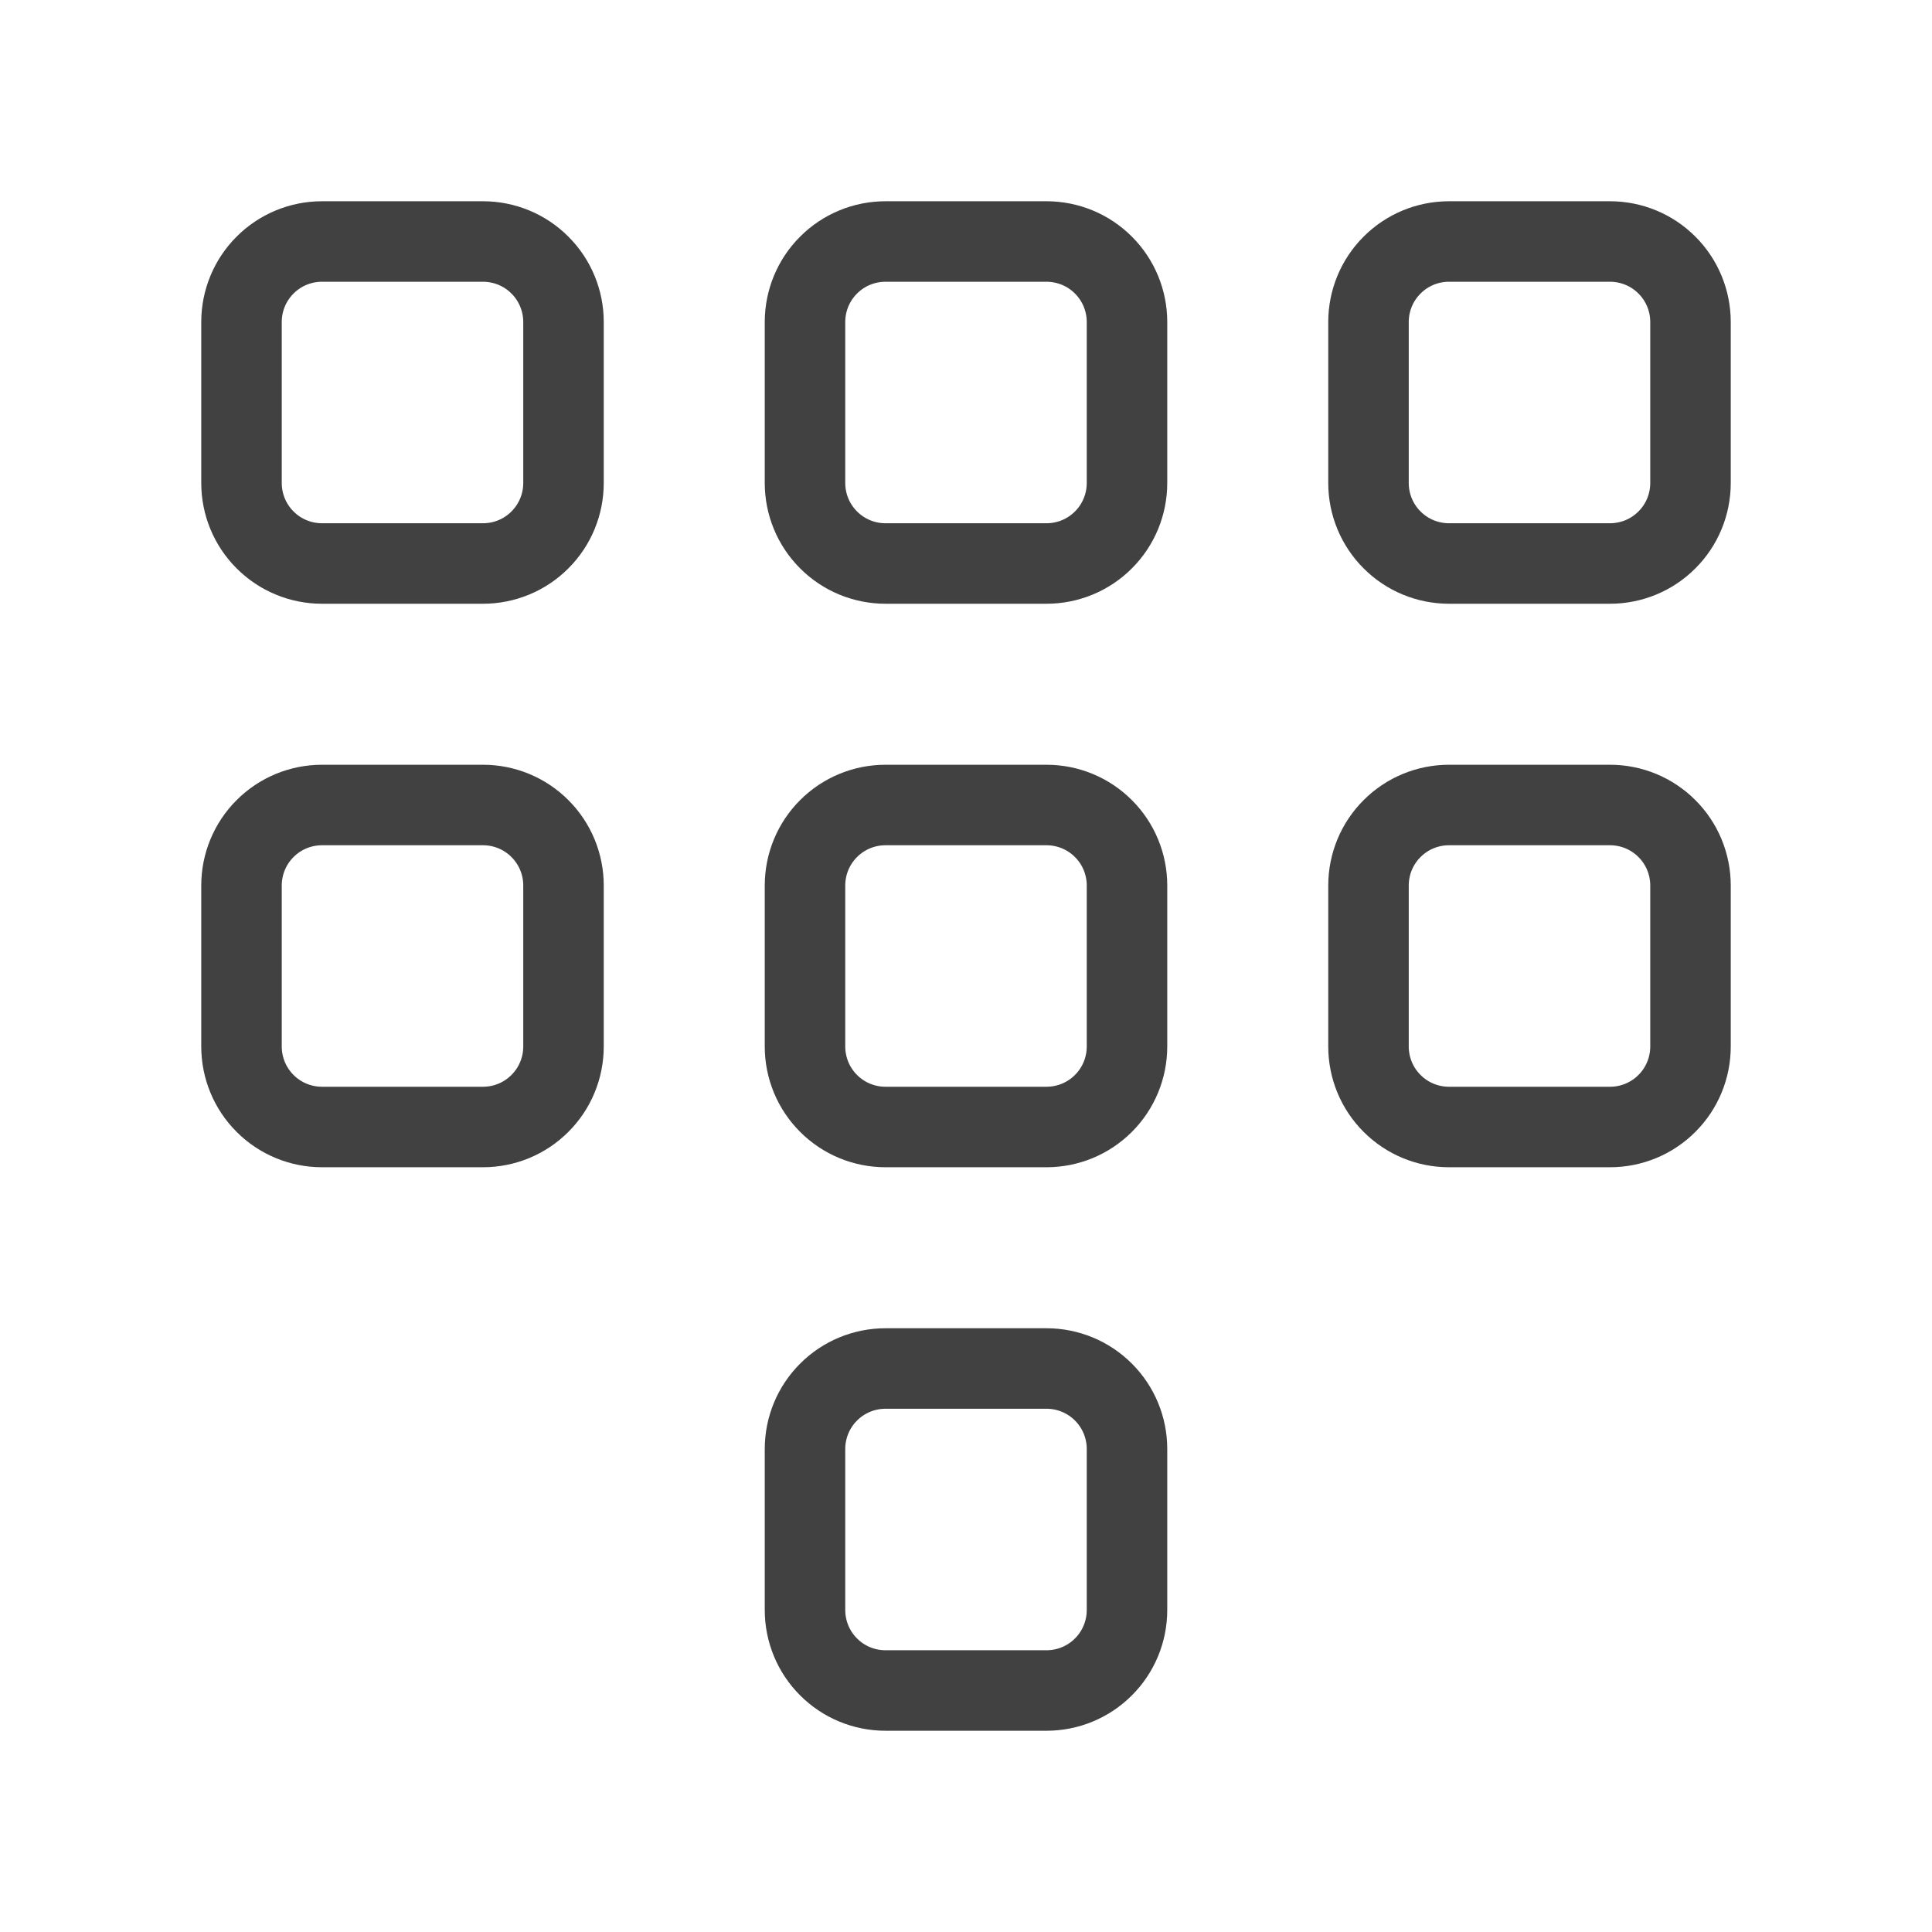 <svg width="24" height="24" viewBox="0 0 24 24" fill="none" xmlns="http://www.w3.org/2000/svg">
<g clip-path="url(#clip0_184_7076)">
<path d="M4 3H6C6.265 3 6.52 3.105 6.707 3.293C6.895 3.48 7 3.735 7 4V6C7 6.265 6.895 6.52 6.707 6.707C6.52 6.895 6.265 7 6 7H4C3.735 7 3.48 6.895 3.293 6.707C3.105 6.52 3 6.265 3 6V4C3 3.735 3.105 3.48 3.293 3.293C3.48 3.105 3.735 3 4 3Z" stroke="#414141" stroke-linecap="round" stroke-linejoin="round"/>
<path d="M18 3H20C20.265 3 20.52 3.105 20.707 3.293C20.895 3.48 21 3.735 21 4V6C21 6.265 20.895 6.52 20.707 6.707C20.52 6.895 20.265 7 20 7H18C17.735 7 17.48 6.895 17.293 6.707C17.105 6.52 17 6.265 17 6V4C17 3.735 17.105 3.48 17.293 3.293C17.48 3.105 17.735 3 18 3Z" stroke="#414141" stroke-linecap="round" stroke-linejoin="round"/>
<path d="M11 3H13C13.265 3 13.52 3.105 13.707 3.293C13.895 3.48 14 3.735 14 4V6C14 6.265 13.895 6.52 13.707 6.707C13.52 6.895 13.265 7 13 7H11C10.735 7 10.48 6.895 10.293 6.707C10.105 6.52 10 6.265 10 6V4C10 3.735 10.105 3.48 10.293 3.293C10.48 3.105 10.735 3 11 3Z" stroke="#414141" stroke-linecap="round" stroke-linejoin="round"/>
<path d="M4 10H6C6.265 10 6.52 10.105 6.707 10.293C6.895 10.48 7 10.735 7 11V13C7 13.265 6.895 13.52 6.707 13.707C6.52 13.895 6.265 14 6 14H4C3.735 14 3.48 13.895 3.293 13.707C3.105 13.52 3 13.265 3 13V11C3 10.735 3.105 10.48 3.293 10.293C3.48 10.105 3.735 10 4 10Z" stroke="#414141" stroke-linecap="round" stroke-linejoin="round"/>
<path d="M18 10H20C20.265 10 20.52 10.105 20.707 10.293C20.895 10.48 21 10.735 21 11V13C21 13.265 20.895 13.52 20.707 13.707C20.52 13.895 20.265 14 20 14H18C17.735 14 17.48 13.895 17.293 13.707C17.105 13.52 17 13.265 17 13V11C17 10.735 17.105 10.48 17.293 10.293C17.48 10.105 17.735 10 18 10Z" stroke="#414141" stroke-linecap="round" stroke-linejoin="round"/>
<path d="M11 10H13C13.265 10 13.52 10.105 13.707 10.293C13.895 10.48 14 10.735 14 11V13C14 13.265 13.895 13.52 13.707 13.707C13.52 13.895 13.265 14 13 14H11C10.735 14 10.48 13.895 10.293 13.707C10.105 13.52 10 13.265 10 13V11C10 10.735 10.105 10.48 10.293 10.293C10.48 10.105 10.735 10 11 10Z" stroke="#414141" stroke-linecap="round" stroke-linejoin="round"/>
<path d="M11 17H13C13.265 17 13.52 17.105 13.707 17.293C13.895 17.48 14 17.735 14 18V20C14 20.265 13.895 20.52 13.707 20.707C13.52 20.895 13.265 21 13 21H11C10.735 21 10.48 20.895 10.293 20.707C10.105 20.52 10 20.265 10 20V18C10 17.735 10.105 17.48 10.293 17.293C10.48 17.105 10.735 17 11 17Z" stroke="#414141" stroke-linecap="round" stroke-linejoin="round"/>
</g>
<defs>
<clipPath id="clip0_184_7076">
<rect width="24" height="24" fill="white"/>
</clipPath>
</defs>
</svg>
